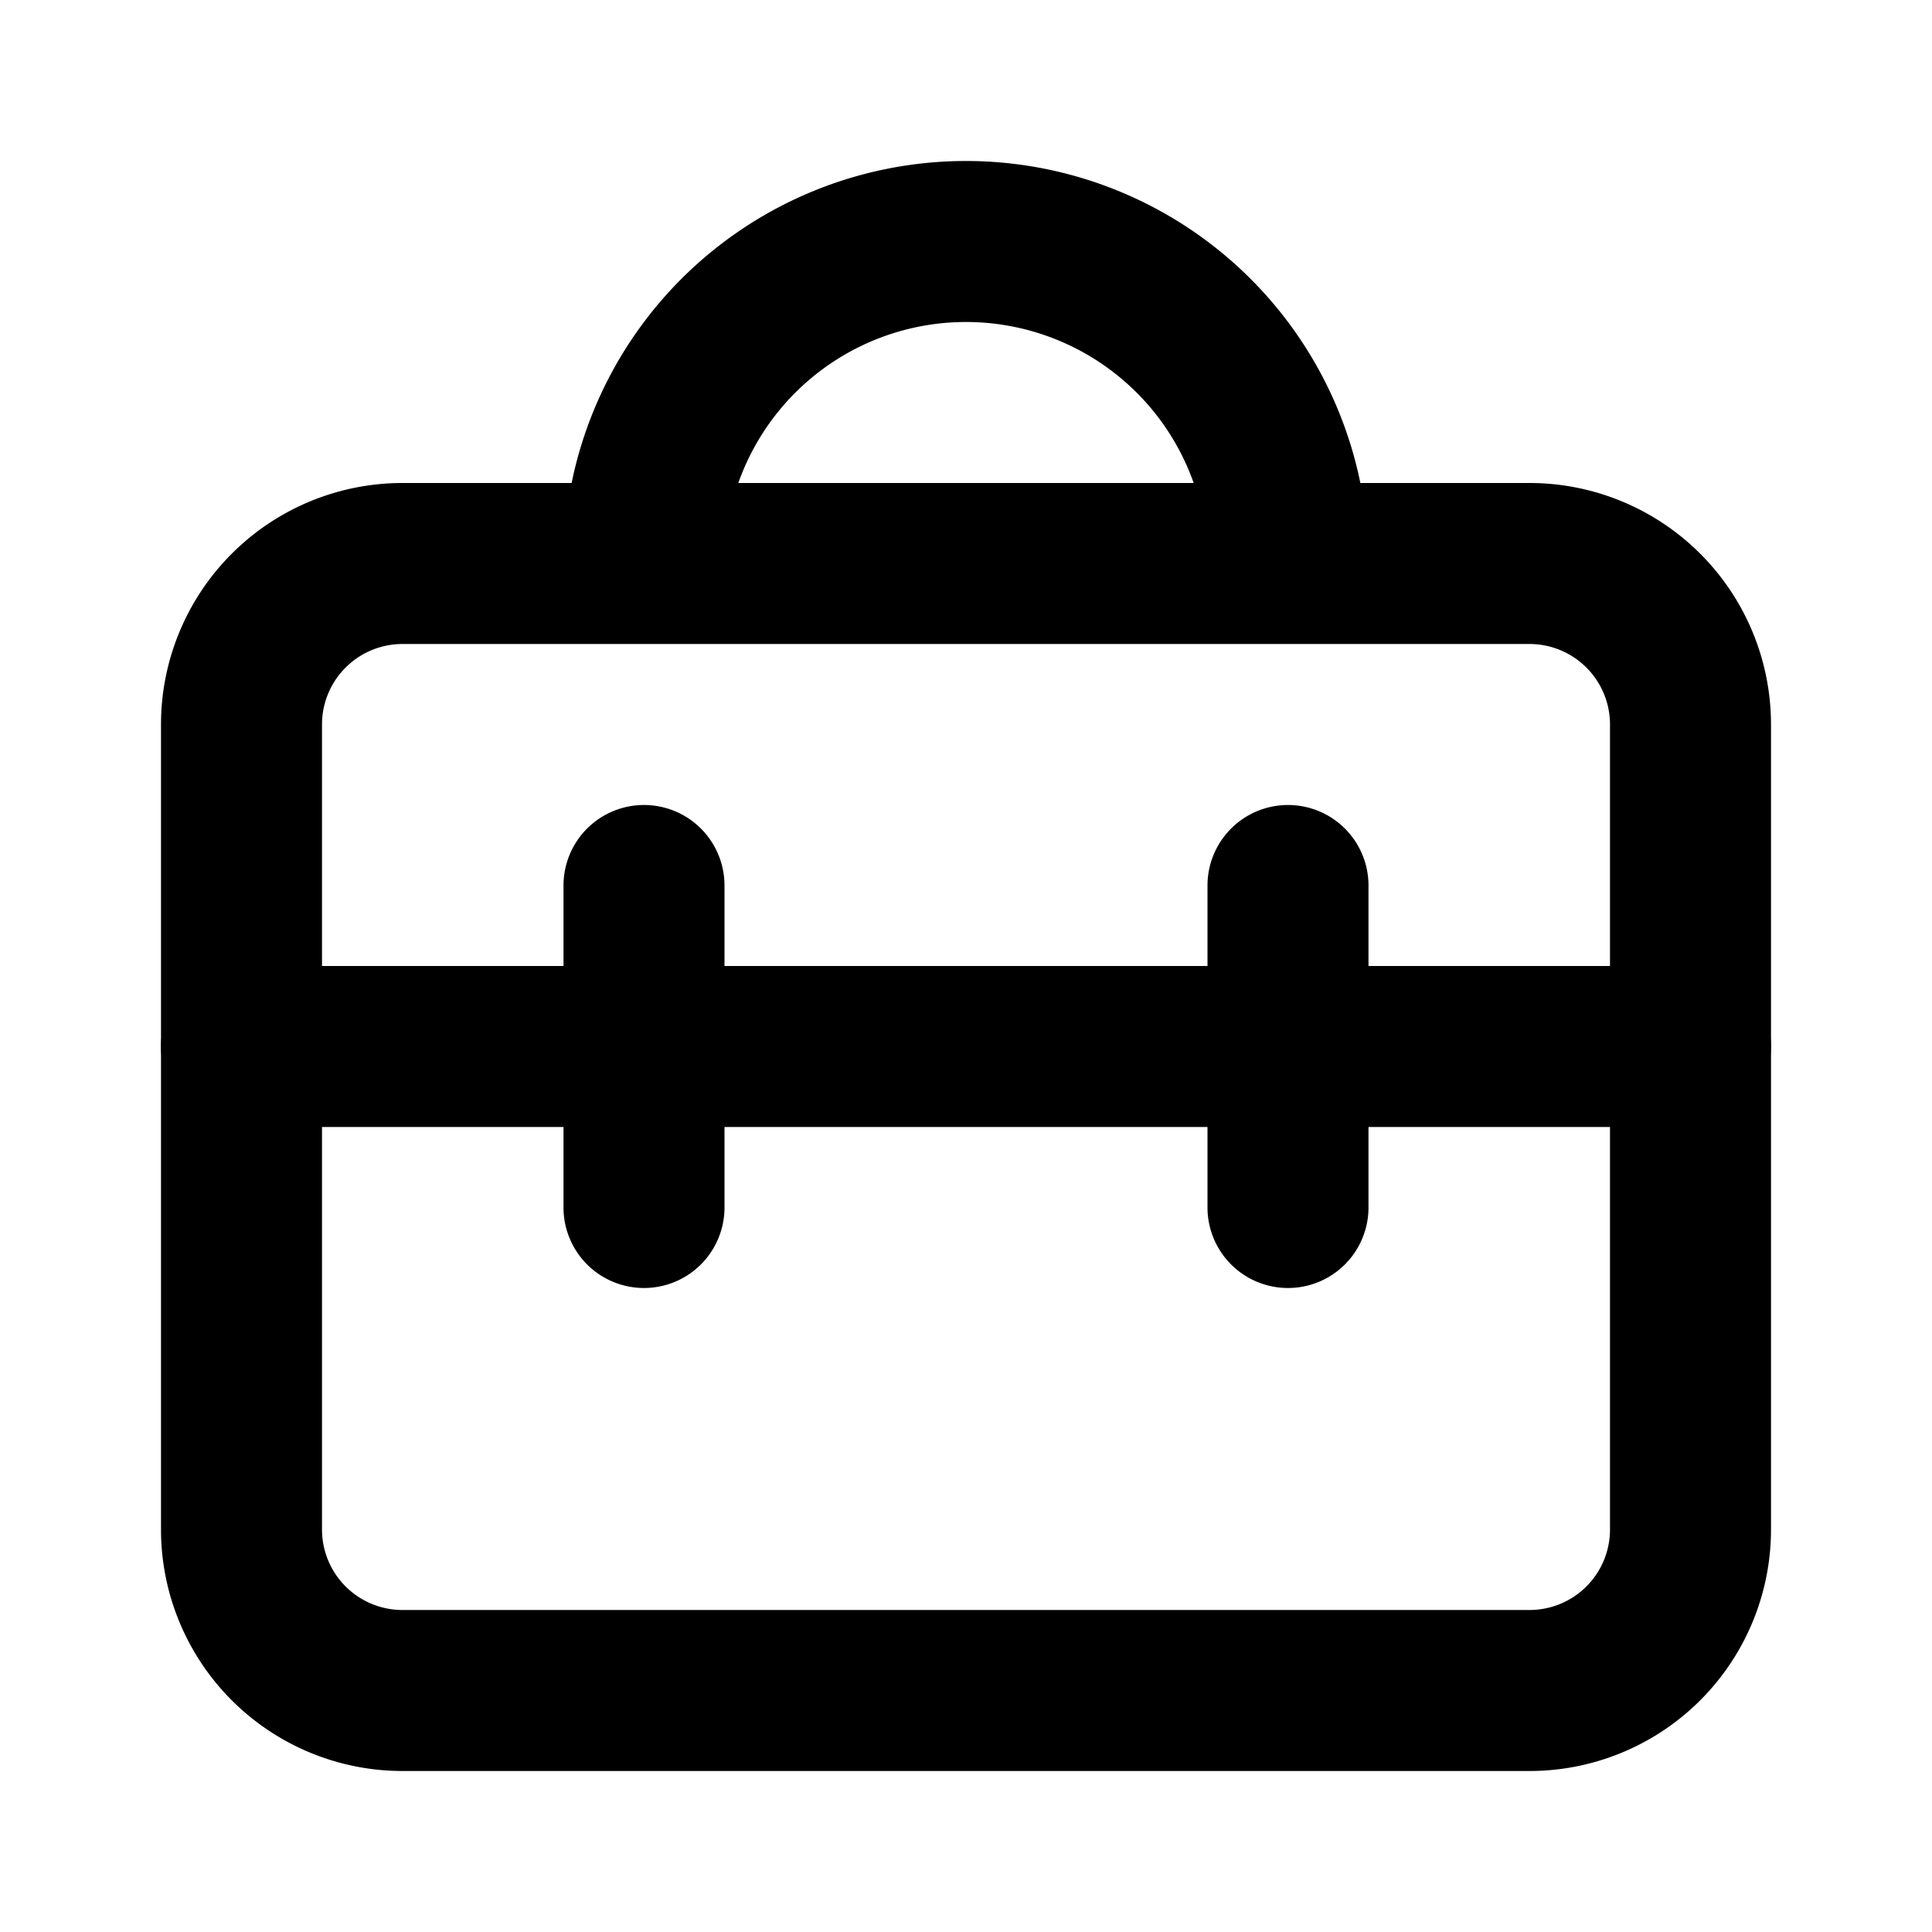 <svg fill="currentColor" viewBox="0 0 24 24"><path d="M12 4a3 3 0 00-3 3H7a5 5 0 0110 0h-2a3 3 0 00-3-3z"/><path d="M2 9a3 3 0 013-3h14a3 3 0 013 3v10a3 3 0 01-3 3H5a3 3 0 01-3-3V9zm3-1a1 1 0 00-1 1v10a1 1 0 001 1h14a1 1 0 001-1V9a1 1 0 00-1-1H5z"/><path d="M8 10a1 1 0 011 1v1h6v-1a1 1 0 112 0v1h4a1 1 0 110 2h-4v1a1 1 0 11-2 0v-1H9v1a1 1 0 11-2 0v-1H3a1 1 0 110-2h4v-1a1 1 0 011-1z"/></svg>
